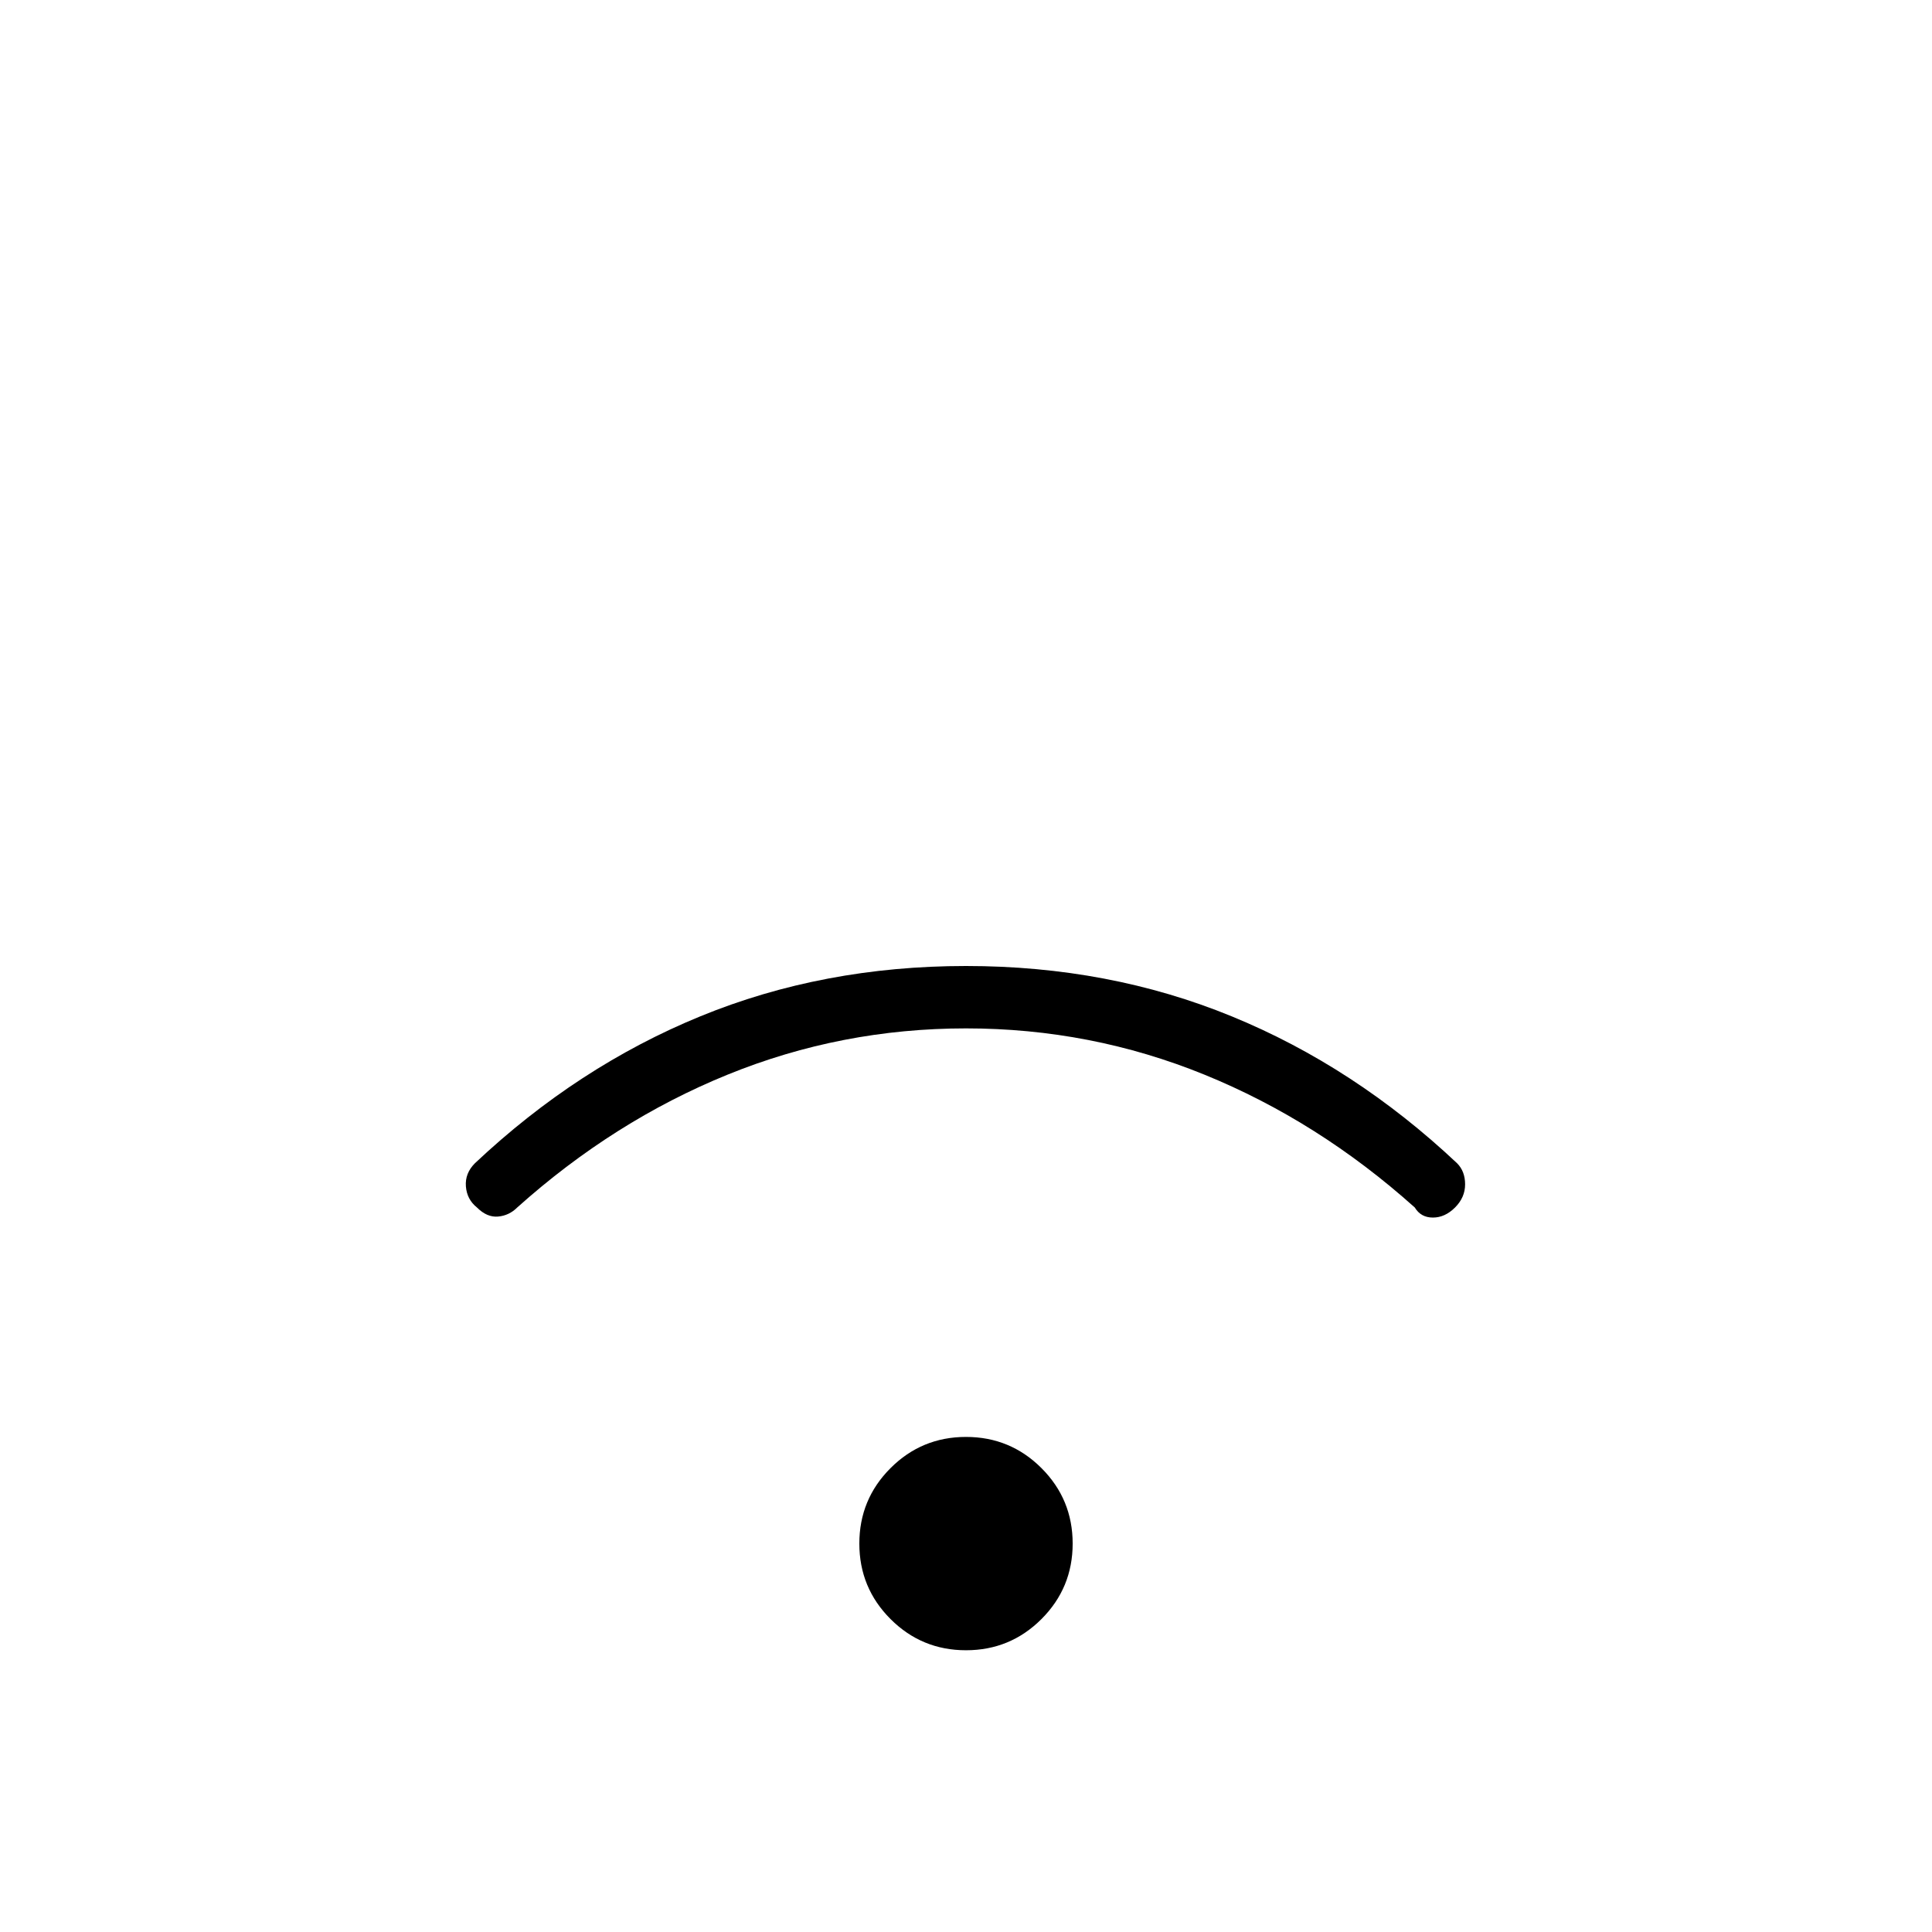 <svg xmlns="http://www.w3.org/2000/svg" width="48" height="48" viewBox="0 0 48 48"><path d="M11.85 30q-.25-.2-.275-.525-.025-.325.225-.575 2.55-2.4 5.6-3.65T24 24q3.55 0 6.6 1.25t5.6 3.65q.2.2.2.525t-.25.575q-.25.25-.55.25-.3 0-.45-.25-2.4-2.15-5.225-3.3Q27.1 25.55 24 25.55q-3.1 0-5.925 1.15-2.825 1.15-5.225 3.3-.2.2-.475.225-.275.025-.525-.225ZM24 41q-1.1 0-1.875-.775-.775-.775-.775-1.875t.775-1.875Q22.9 35.7 24 35.7t1.875.775q.775.775.775 1.875t-.775 1.875Q25.1 41 24 41Z"/></svg>